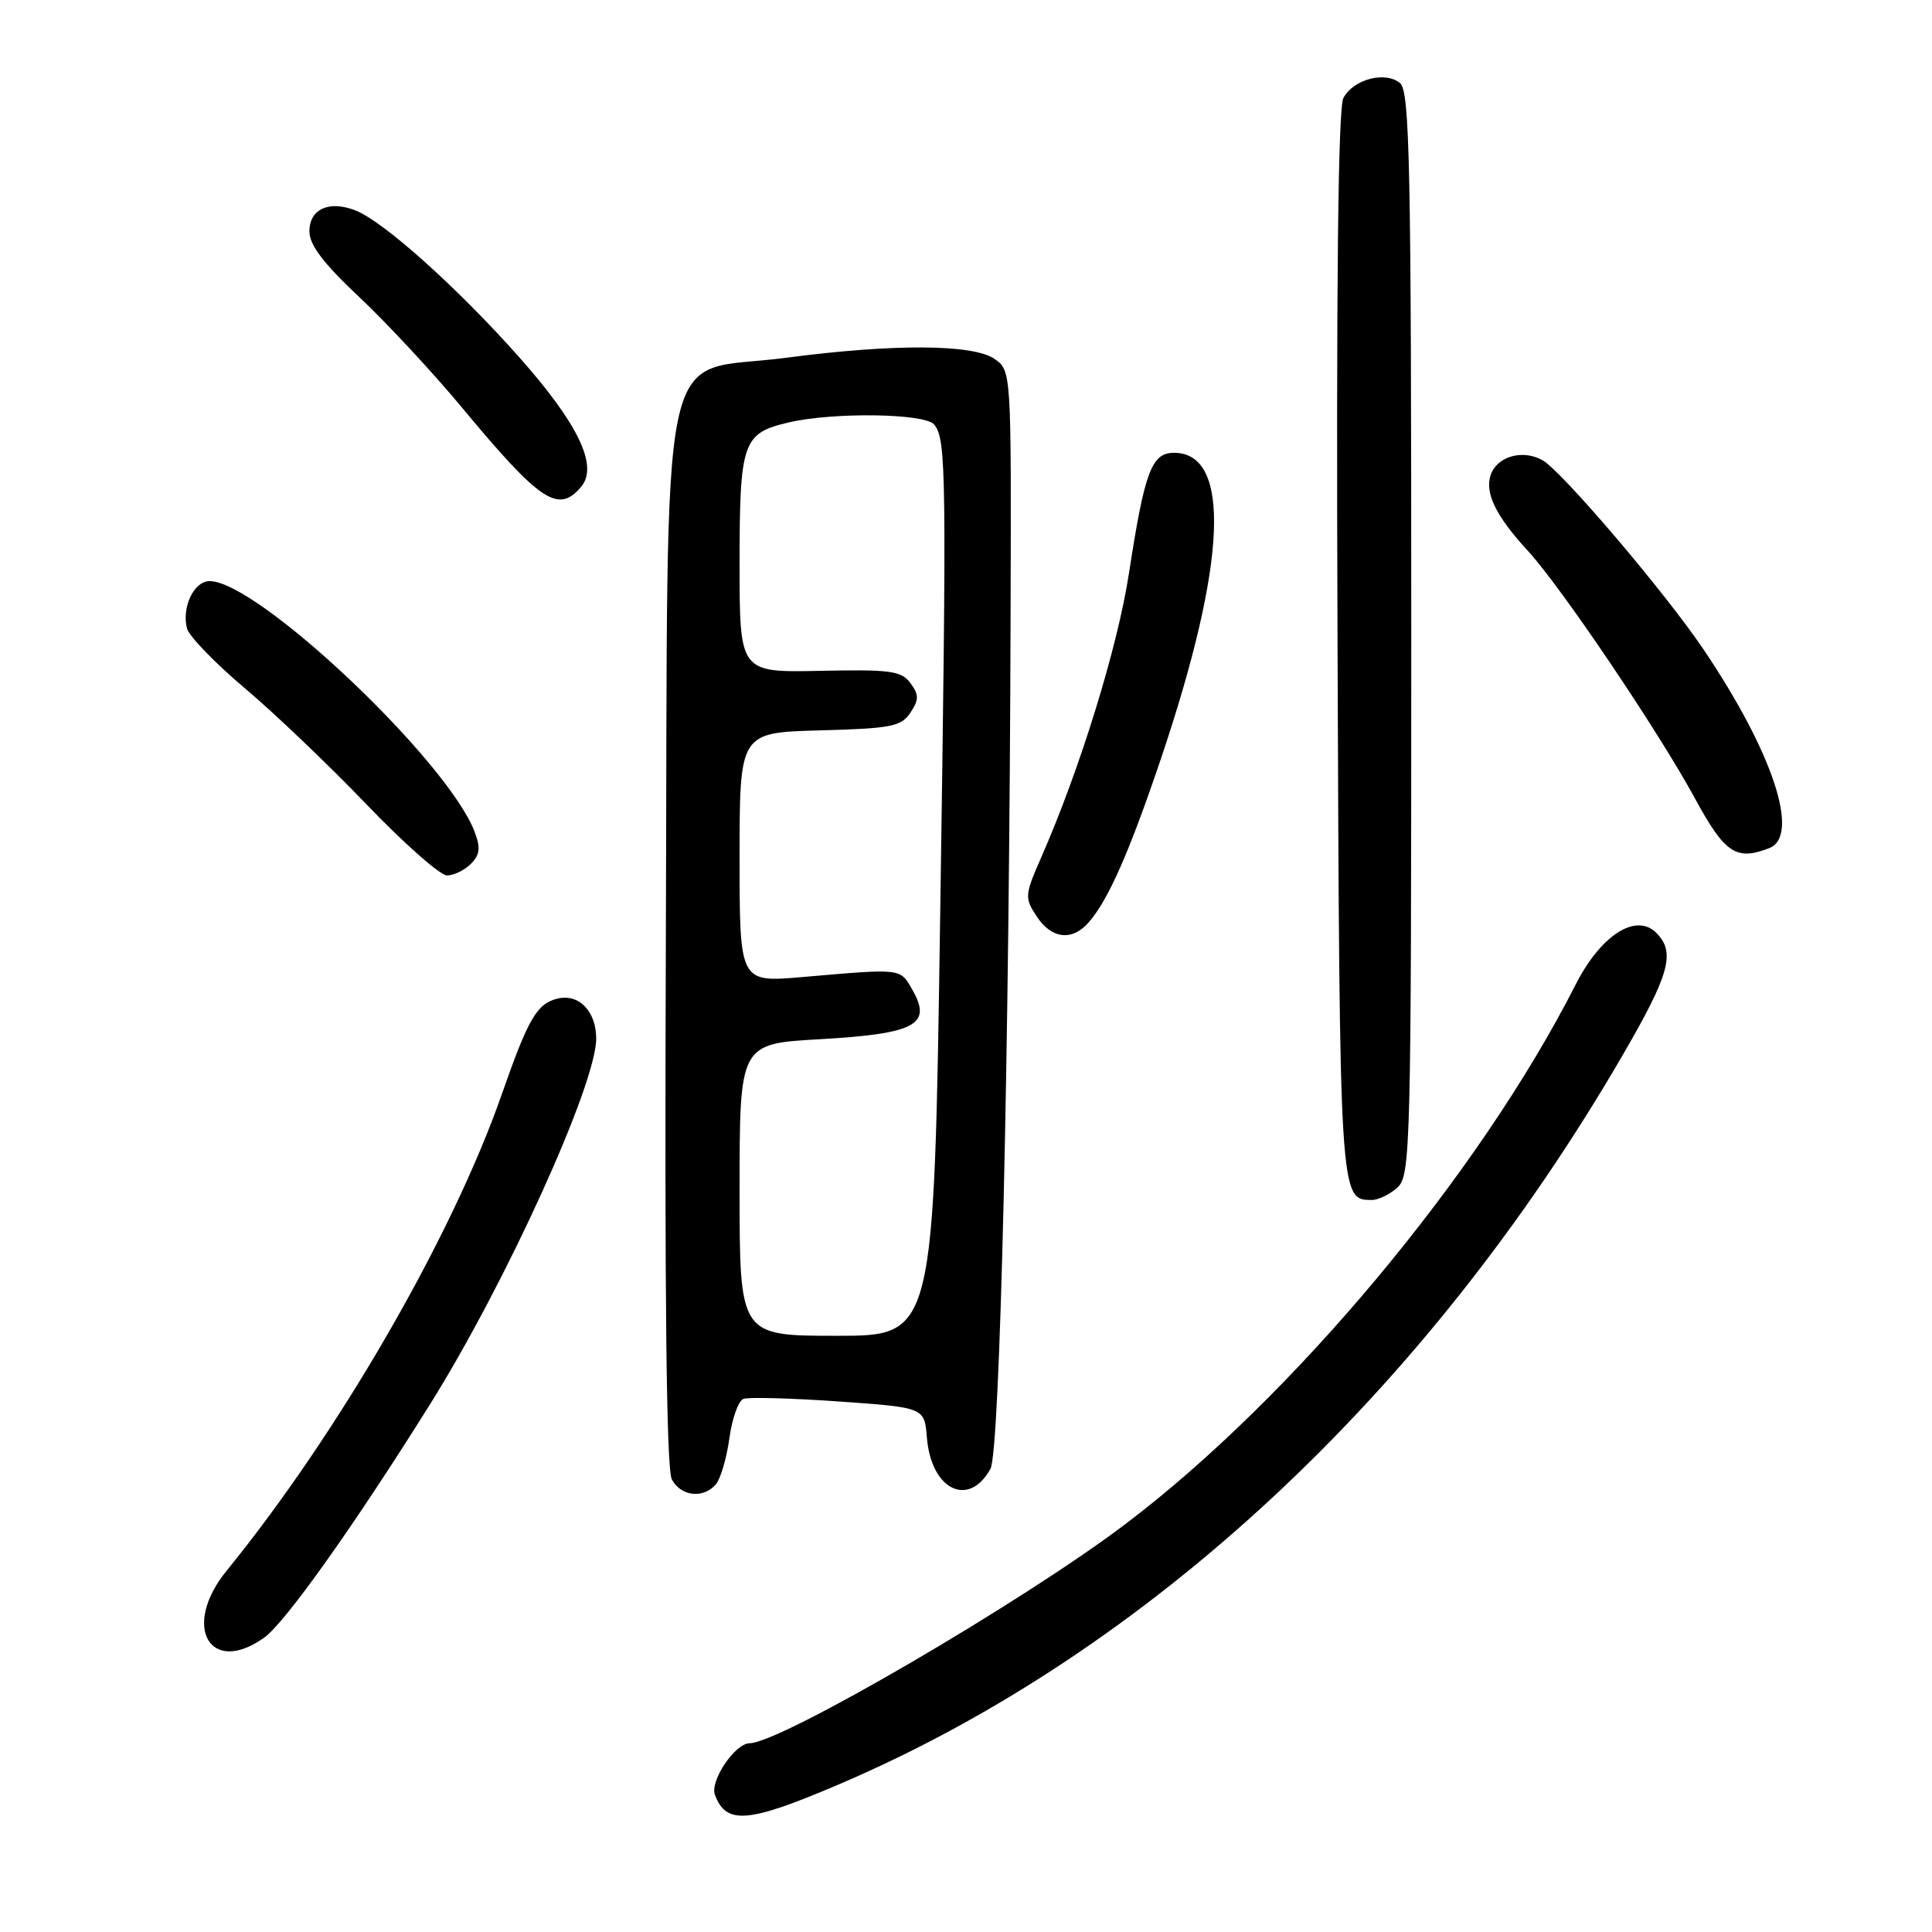 <?xml version="1.0" encoding="UTF-8" standalone="no"?>
<!DOCTYPE svg PUBLIC "-//W3C//DTD SVG 1.1//EN" "http://www.w3.org/Graphics/SVG/1.1/DTD/svg11.dtd" >
<svg xmlns="http://www.w3.org/2000/svg" xmlns:xlink="http://www.w3.org/1999/xlink" version="1.1" viewBox="0 0 256 256">
 <g >
 <path fill="currentColor"
d=" M 111.34 236.36 C 152.14 218.89 188.99 184.59 214.96 139.90 C 221.24 129.10 222.05 126.19 219.47 123.61 C 216.77 120.91 212.10 123.91 208.76 130.50 C 196.02 155.56 171.32 185.16 149.08 201.98 C 135.44 212.30 103.43 230.96 99.32 230.99 C 97.39 231.01 94.05 235.97 94.73 237.81 C 96.22 241.84 99.12 241.59 111.34 236.36 Z  M 35.00 217.00 C 37.79 215.01 46.92 202.16 57.03 186.00 C 67.07 169.94 79.00 143.68 79.00 137.63 C 79.00 133.98 76.69 131.61 73.83 132.33 C 71.14 133.00 69.98 135.00 66.49 145.00 C 59.90 163.86 44.86 189.90 29.99 208.18 C 24.04 215.50 27.80 222.13 35.00 217.00 Z  M 94.88 196.65 C 95.49 195.91 96.29 193.17 96.65 190.56 C 97.00 187.96 97.84 185.62 98.50 185.36 C 99.17 185.11 104.84 185.26 111.10 185.70 C 122.50 186.50 122.50 186.50 122.82 190.50 C 123.38 197.41 128.35 199.85 131.24 194.63 C 132.51 192.34 133.75 139.43 133.91 80.81 C 134.00 49.14 134.00 49.11 131.78 47.56 C 128.96 45.59 118.37 45.53 104.13 47.41 C 86.88 49.69 88.55 41.64 88.23 124.05 C 88.05 171.74 88.30 194.69 89.02 196.03 C 90.23 198.30 93.24 198.62 94.88 196.65 Z  M 185.17 157.35 C 186.91 155.77 187.00 152.18 187.00 83.97 C 187.00 21.71 186.80 12.08 185.51 11.01 C 183.56 9.39 179.34 10.49 178.01 12.98 C 177.30 14.31 177.05 37.64 177.23 85.32 C 177.51 159.25 177.50 159.00 181.79 159.00 C 182.65 159.00 184.17 158.26 185.17 157.35 Z  M 144.23 122.25 C 146.85 119.27 149.62 112.98 153.84 100.50 C 162.57 74.59 163.20 60.00 155.56 60.00 C 152.59 60.00 151.67 62.46 149.59 75.98 C 148.08 85.82 143.10 101.93 137.94 113.67 C 135.78 118.60 135.75 118.97 137.36 121.42 C 139.32 124.41 142.04 124.74 144.23 122.25 Z  M 62.39 114.47 C 63.59 113.27 63.70 112.34 62.89 110.22 C 59.31 100.81 34.15 77.00 27.77 77.00 C 25.70 77.00 24.05 80.47 24.78 83.28 C 25.05 84.30 28.47 87.84 32.38 91.14 C 36.30 94.44 43.57 101.38 48.55 106.57 C 53.53 111.76 58.33 116.00 59.23 116.00 C 60.12 116.00 61.55 115.31 62.39 114.47 Z  M 234.42 112.39 C 238.59 110.79 234.93 99.70 225.74 86.07 C 220.59 78.44 206.92 62.38 204.37 60.97 C 201.70 59.49 198.29 60.50 197.50 63.01 C 196.74 65.38 198.27 68.45 202.46 73.00 C 206.82 77.73 219.70 96.81 224.56 105.74 C 228.55 113.08 230.03 114.08 234.42 112.39 Z  M 77.03 64.47 C 79.31 61.72 76.58 56.07 68.67 47.19 C 60.53 38.04 50.82 29.35 47.12 27.89 C 43.61 26.51 41.00 27.69 41.00 30.65 C 41.00 32.46 42.85 34.90 47.57 39.33 C 51.19 42.73 57.33 49.33 61.21 54.00 C 71.63 66.54 74.00 68.11 77.03 64.47 Z  M 98.00 157.65 C 98.00 138.30 98.00 138.30 108.67 137.70 C 121.25 136.98 123.53 135.78 120.93 131.22 C 119.24 128.26 119.70 128.31 106.25 129.47 C 98.00 130.18 98.00 130.18 98.00 113.62 C 98.00 97.07 98.00 97.07 108.63 96.78 C 118.08 96.53 119.41 96.27 120.63 94.44 C 121.78 92.70 121.78 92.08 120.64 90.52 C 119.44 88.89 118.00 88.69 108.64 88.89 C 98.00 89.11 98.00 89.11 98.00 74.74 C 98.00 58.53 98.40 57.39 104.53 55.97 C 110.47 54.59 122.56 54.77 123.78 56.25 C 125.40 58.24 125.45 62.40 124.58 121.25 C 123.76 177.00 123.76 177.00 110.88 177.00 C 98.00 177.00 98.00 177.00 98.00 157.65 Z "/>
</g>
</svg>